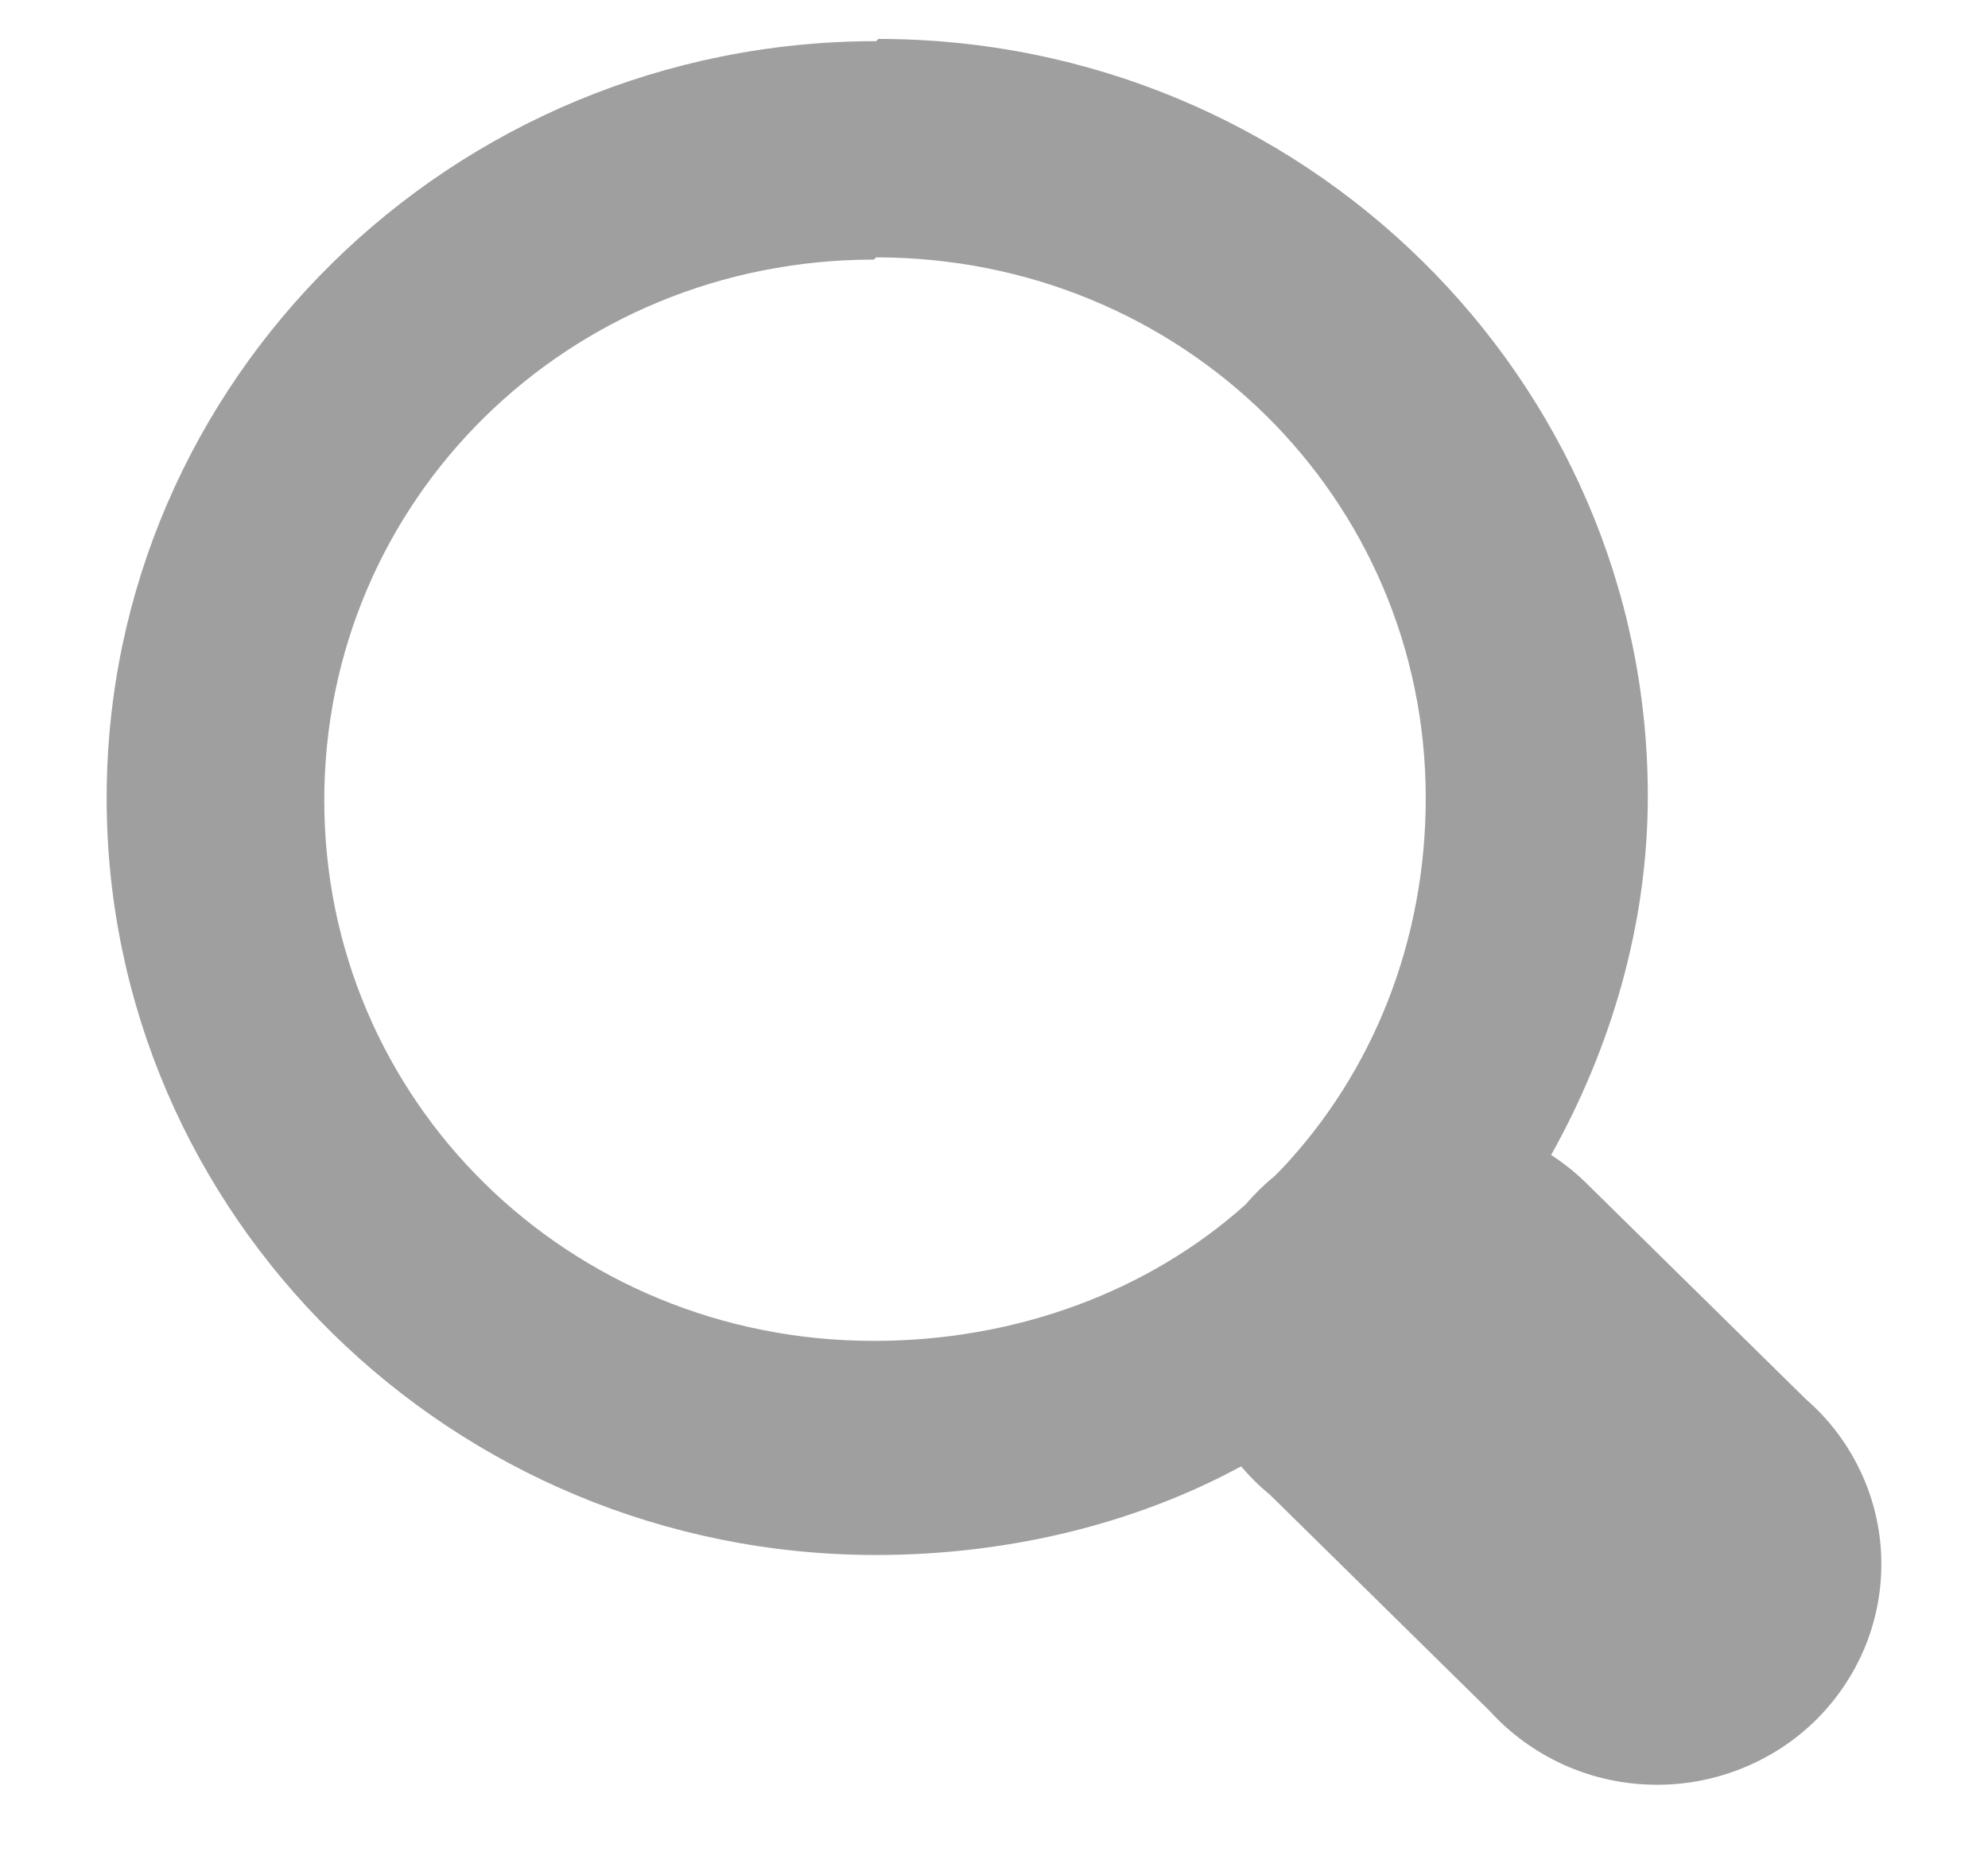 <svg width="17" height="16" viewBox="0 0 17 16" fill="none" xmlns="http://www.w3.org/2000/svg">
<path d="M7.492 0.352C3.863 0.352 0.912 3.256 0.912 6.825C0.912 10.395 3.863 13.298 7.492 13.298C8.601 13.298 9.692 13.04 10.613 12.54C10.687 12.627 10.768 12.708 10.857 12.78L12.737 14.63C12.911 14.822 13.123 14.977 13.359 15.086C13.596 15.195 13.853 15.255 14.114 15.262C14.375 15.27 14.635 15.225 14.878 15.13C15.121 15.035 15.342 14.893 15.527 14.711C15.711 14.529 15.856 14.312 15.953 14.073C16.049 13.834 16.095 13.578 16.087 13.321C16.08 13.064 16.019 12.812 15.908 12.579C15.798 12.346 15.64 12.137 15.444 11.967L13.564 10.117C13.473 10.027 13.372 9.947 13.264 9.877C13.771 8.971 14.091 7.916 14.091 6.807C14.091 3.237 11.139 0.333 7.511 0.333L7.492 0.352ZM7.492 2.201C10.105 2.201 12.192 4.254 12.192 6.825C12.192 8.046 11.741 9.174 10.951 10.006C10.932 10.025 10.914 10.043 10.895 10.062C10.806 10.134 10.724 10.215 10.65 10.302C9.823 11.042 8.695 11.467 7.473 11.467C4.86 11.467 2.773 9.414 2.773 6.844C2.773 4.273 4.86 2.22 7.473 2.22L7.492 2.201Z" fill="#9E9F9E"/>
</svg>
